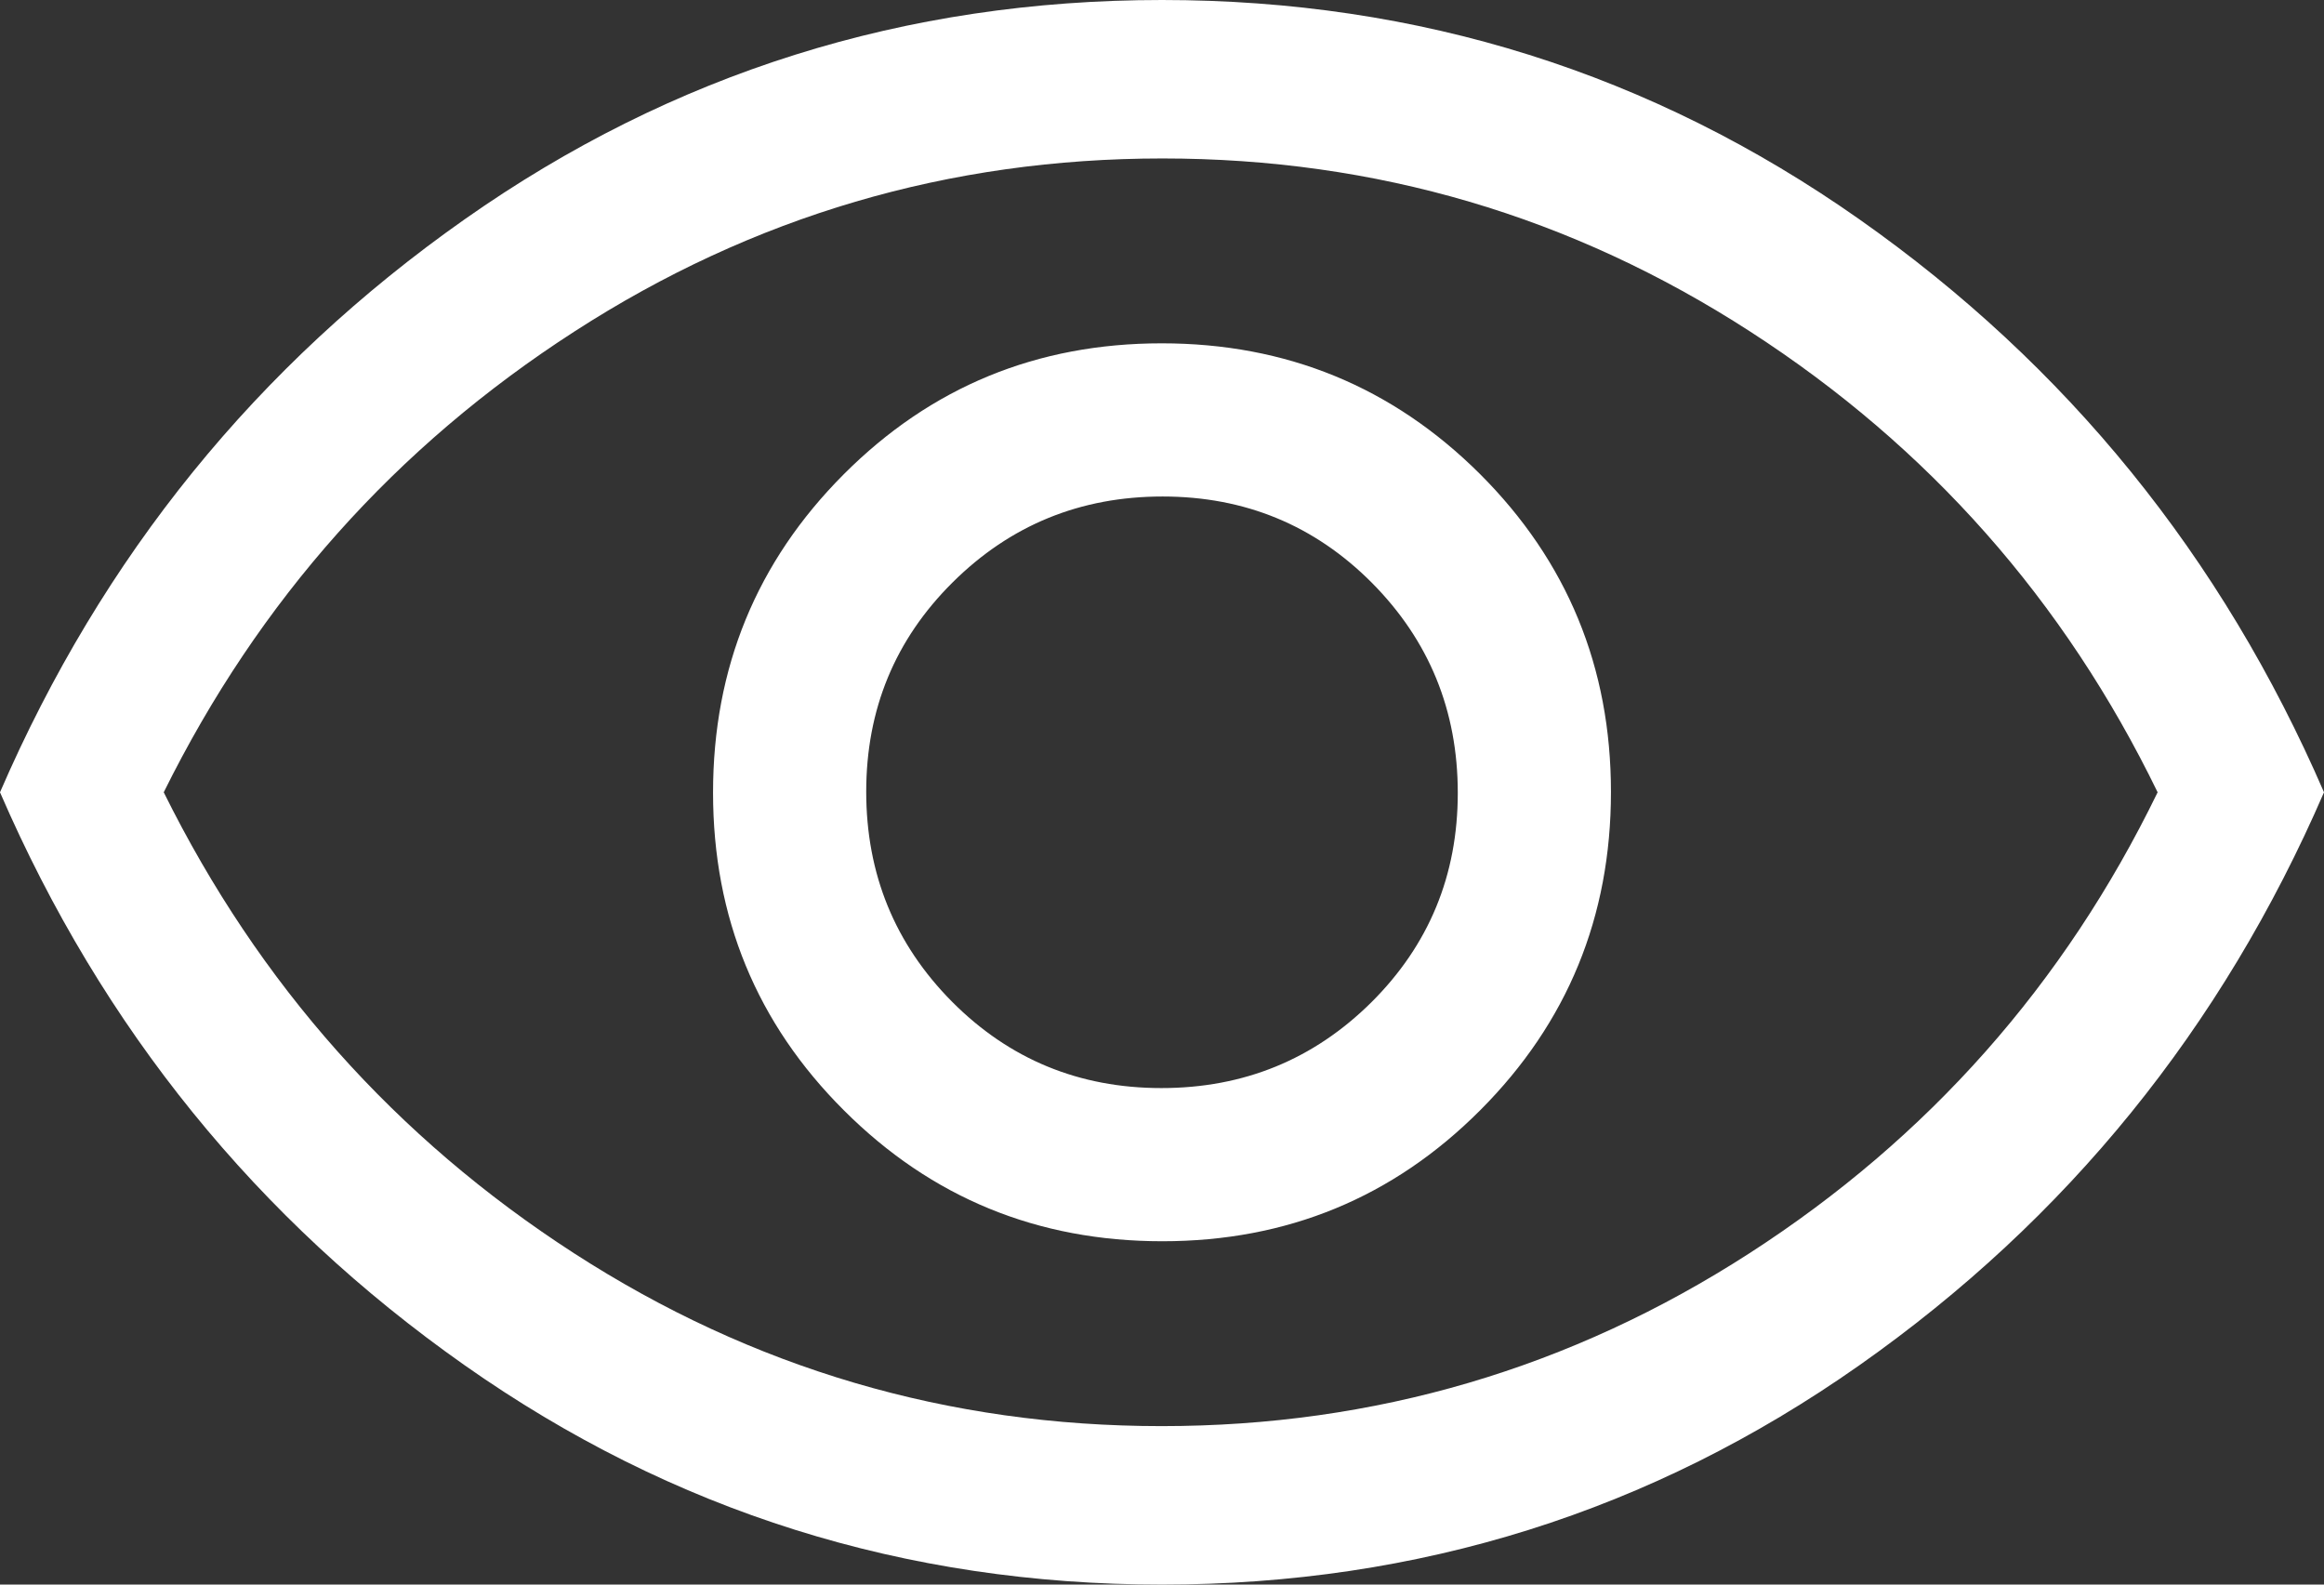 <svg width="22" height="15" viewBox="0 0 22 15" fill="none" xmlns="http://www.w3.org/2000/svg">
<rect x="0" y="0" width="22" height="15" fill="#333333" stroke="none"/>
<path d="M11.003 11.75C12.184 11.75 13.188 11.336 14.012 10.51C14.838 9.683 15.25 8.678 15.25 7.497C15.25 6.316 14.836 5.312 14.01 4.487C13.183 3.663 12.178 3.25 10.997 3.25C9.816 3.25 8.812 3.663 7.987 4.49C7.162 5.317 6.75 6.322 6.75 7.503C6.75 8.684 7.163 9.688 7.99 10.512C8.817 11.338 9.822 11.75 11.003 11.75ZM10.994 10.3C10.215 10.3 9.554 10.027 9.012 9.482C8.471 8.936 8.2 8.274 8.2 7.494C8.2 6.715 8.473 6.054 9.018 5.513C9.564 4.971 10.226 4.7 11.006 4.7C11.785 4.7 12.446 4.973 12.988 5.518C13.529 6.064 13.8 6.726 13.8 7.506C13.8 8.285 13.527 8.946 12.982 9.488C12.436 10.029 11.774 10.3 10.994 10.3ZM11 15C8.567 15 6.367 14.308 4.4 12.925C2.433 11.542 0.967 9.733 0 7.5C0.967 5.267 2.433 3.458 4.4 2.075C6.367 0.692 8.567 0 11 0C13.433 0 15.633 0.692 17.6 2.075C19.567 3.458 21.033 5.267 22 7.5C21.033 9.733 19.567 11.542 17.6 12.925C15.633 14.308 13.433 15 11 15ZM10.996 13.5C13.015 13.5 14.871 12.954 16.562 11.863C18.254 10.771 19.542 9.317 20.425 7.5C19.542 5.683 18.256 4.229 16.567 3.138C14.878 2.046 13.024 1.5 11.004 1.5C8.985 1.5 7.129 2.046 5.438 3.138C3.746 4.229 2.45 5.683 1.55 7.5C2.45 9.317 3.744 10.771 5.433 11.863C7.122 12.954 8.976 13.5 10.996 13.5Z" fill="white"/>
</svg>
